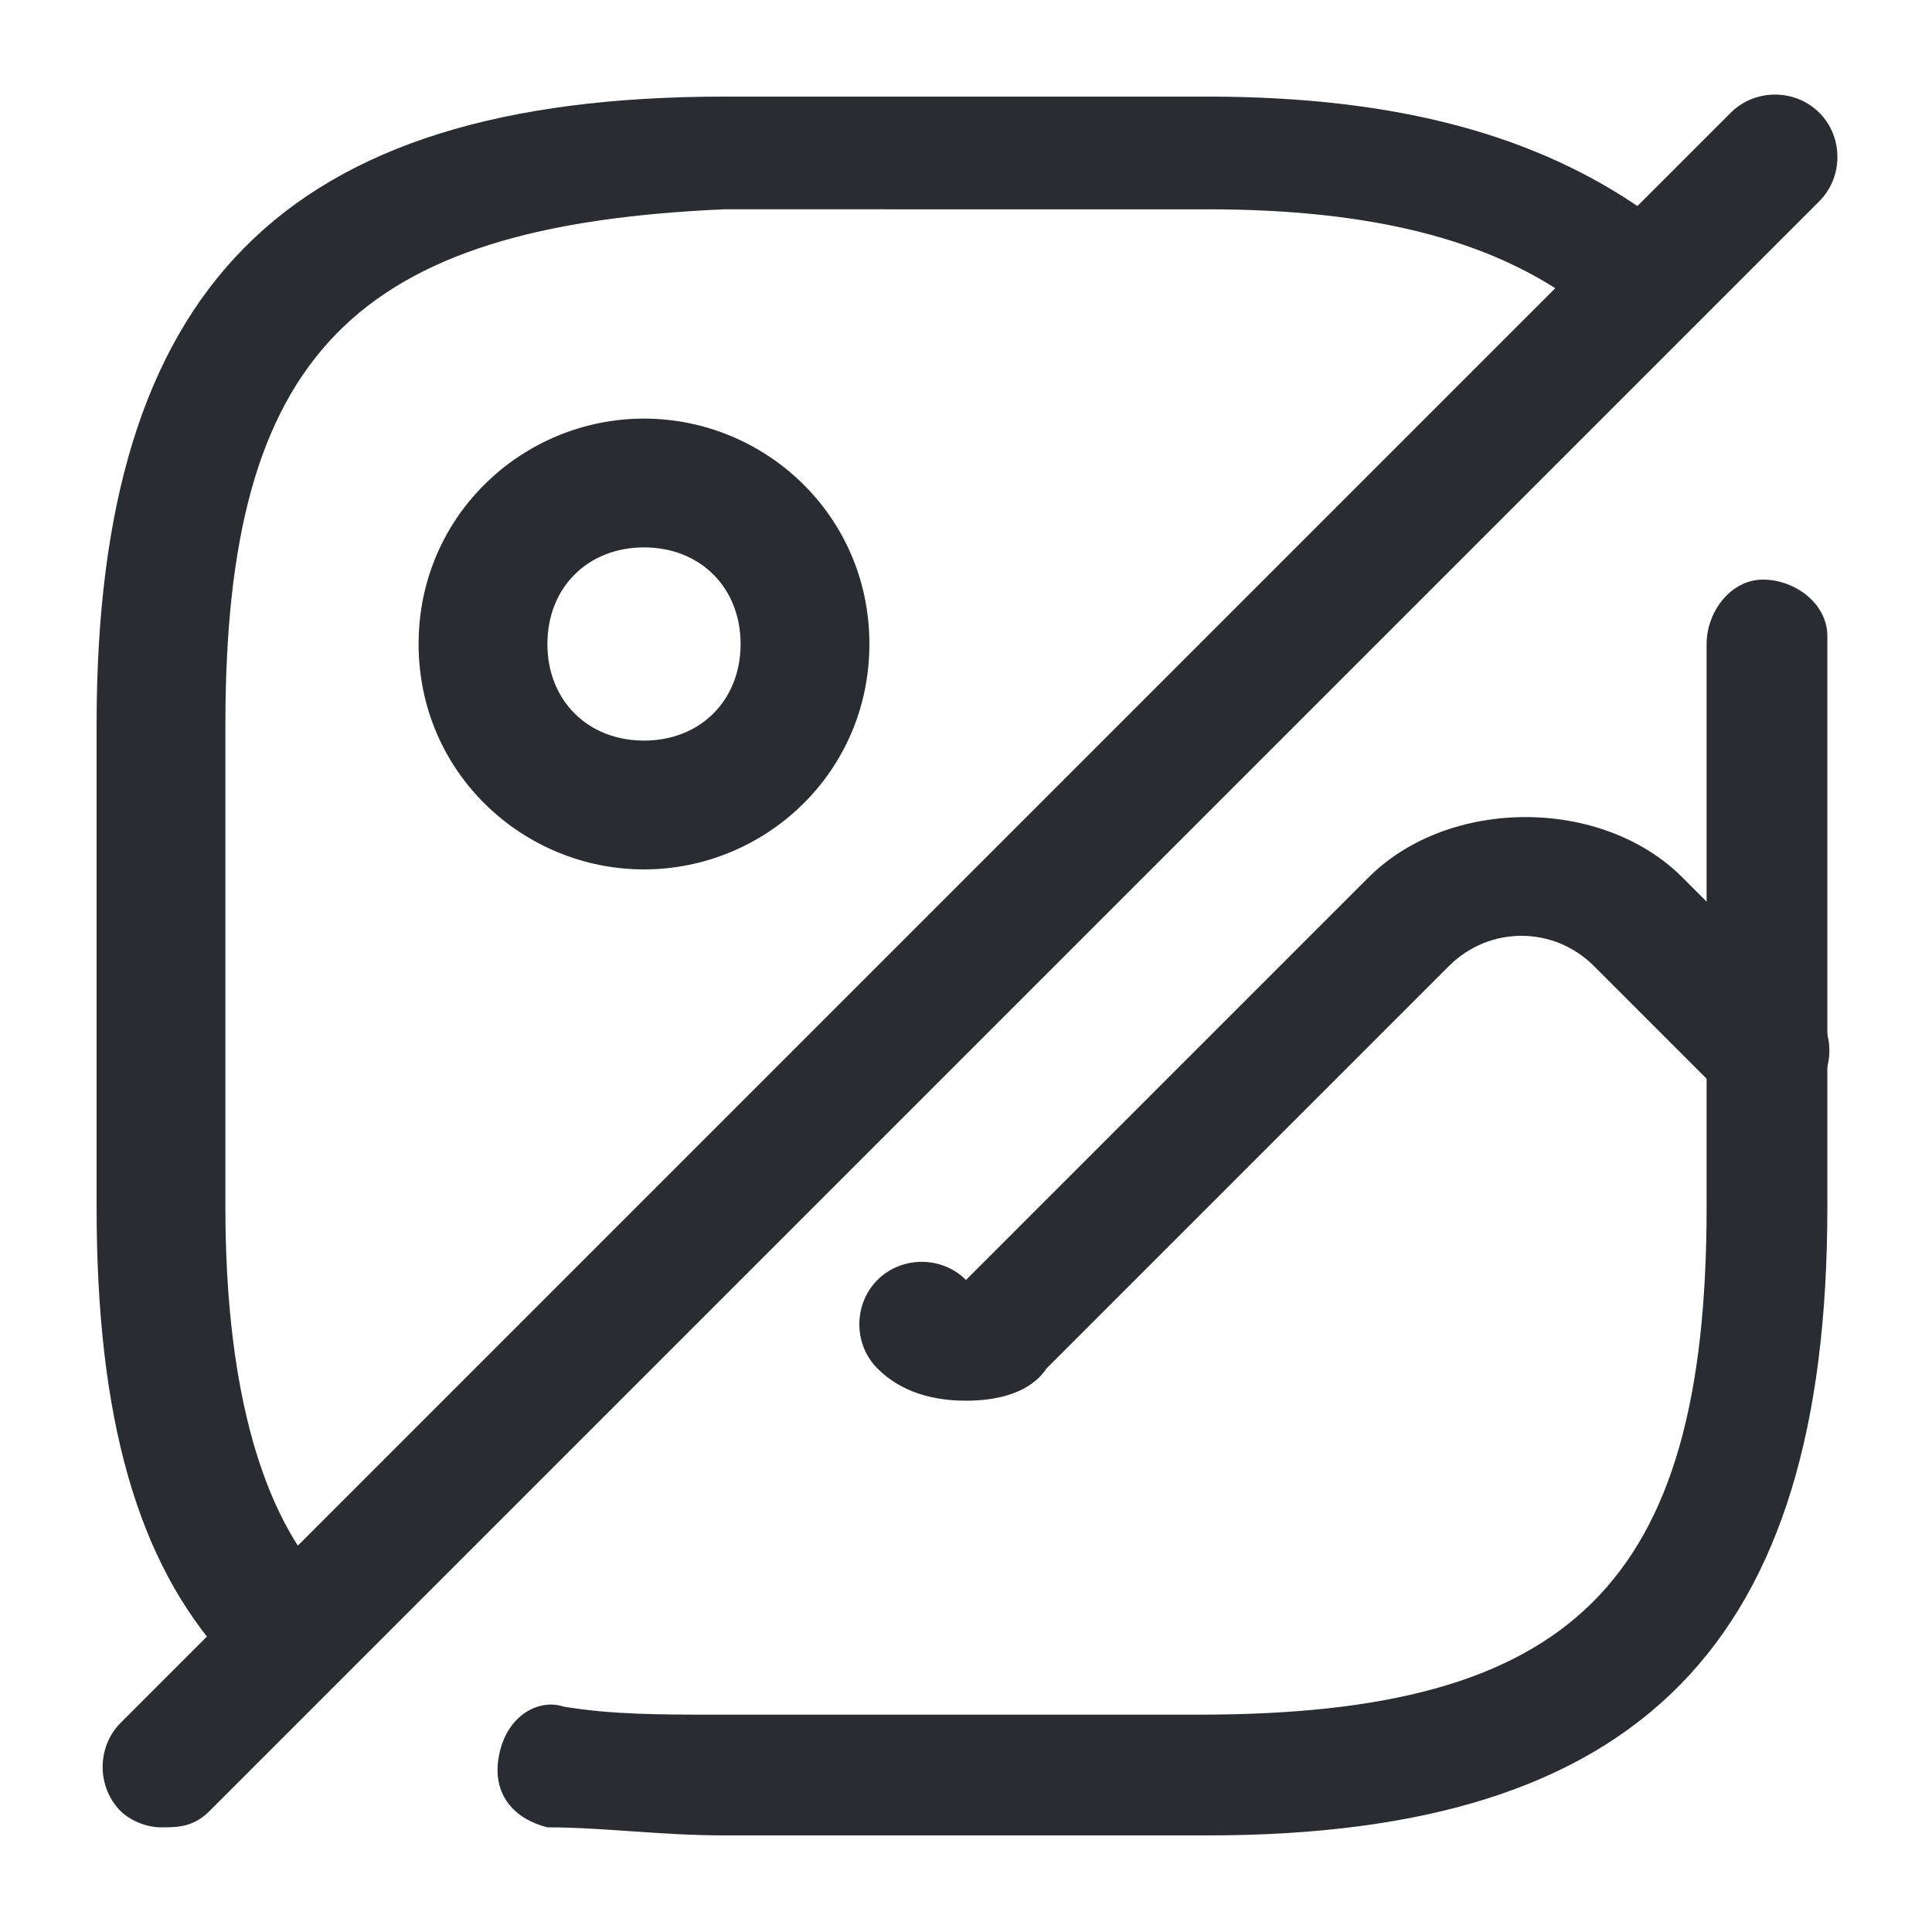 <?xml version="1.0" encoding="utf-8"?>
<!-- Generator: Adobe Illustrator 25.4.1, SVG Export Plug-In . SVG Version: 6.00 Build 0)  -->
<svg version="1.1" id="Layer_1" xmlns="http://www.w3.org/2000/svg" xmlns:xlink="http://www.w3.org/1999/xlink" x="0px" y="0px"
	 viewBox="0 0 24 24" style="enable-background:new 0 0 24 24;" xml:space="preserve">
<style type="text/css">
	.st0{fill:#292D32;}
</style>
<path class="st0" d="M3.4,20.9c-0.2,0-0.4-0.1-0.6-0.3c-1.1-1.2-1.6-3-1.6-5.6V9c0-5.4,2.3-7.8,7.8-7.8h6c2.4,0,4.1,0.5,5.4,1.4
	c0.3,0.2,0.4,0.7,0.2,1s-0.7,0.4-1.1,0.1c-1-0.7-2.4-1.1-4.5-1.1H9C4.4,2.8,2.8,4.4,2.8,9v6c0,2.1,0.4,3.7,1.2,4.6
	c0.3,0.3,0.2,0.8-0.1,1.1C3.7,20.8,3.5,20.9,3.4,20.9z"/>
<path class="st0" d="M15,22.8H9c-0.8,0-1.5-0.1-2.2-0.1c-0.4-0.1-0.7-0.4-0.6-0.9s0.5-0.7,0.8-0.6c0.6,0.1,1.2,0.1,1.9,0.1h6
	c4.6,0,6.3-1.6,6.3-6.3V9c0-0.3,0-0.7,0-1c0-0.4,0.3-0.8,0.7-0.8c0.4,0,0.8,0.3,0.8,0.7c0,0.3,0,0.7,0,1.1v6
	C22.7,20.4,20.4,22.8,15,22.8z"/>
<path class="st0" d="M8,10.8c-1.5,0-2.8-1.2-2.8-2.8S6.5,5.2,8,5.2s2.8,1.2,2.8,2.8S9.5,10.8,8,10.8z M8,6.8C7.3,6.8,6.8,7.3,6.8,8
	S7.3,9.2,8,9.2S9.2,8.7,9.2,8S8.7,6.8,8,6.8z"/>
<path class="st0" d="M2,22.7c-0.2,0-0.4-0.1-0.5-0.2c-0.3-0.3-0.3-0.8,0-1.1l20-20c0.3-0.3,0.8-0.3,1.1,0c0.3,0.3,0.3,0.8,0,1.1
	l-20,20C2.4,22.7,2.2,22.7,2,22.7z"/>
<path class="st0" d="M12,17.4c-0.4,0-0.8-0.1-1.1-0.4c-0.3-0.3-0.3-0.8,0-1.1s0.8-0.3,1.1,0c0,0,0,0,0,0l5-5c1-1,2.9-1,3.9,0
	l1.6,1.6c0.3,0.3,0.3,0.8,0,1.1c-0.3,0.3-0.8,0.3-1.1,0l-1.6-1.6c-0.5-0.5-1.3-0.5-1.8,0l-5,5C12.8,17.3,12.4,17.4,12,17.4z"/>
</svg>
